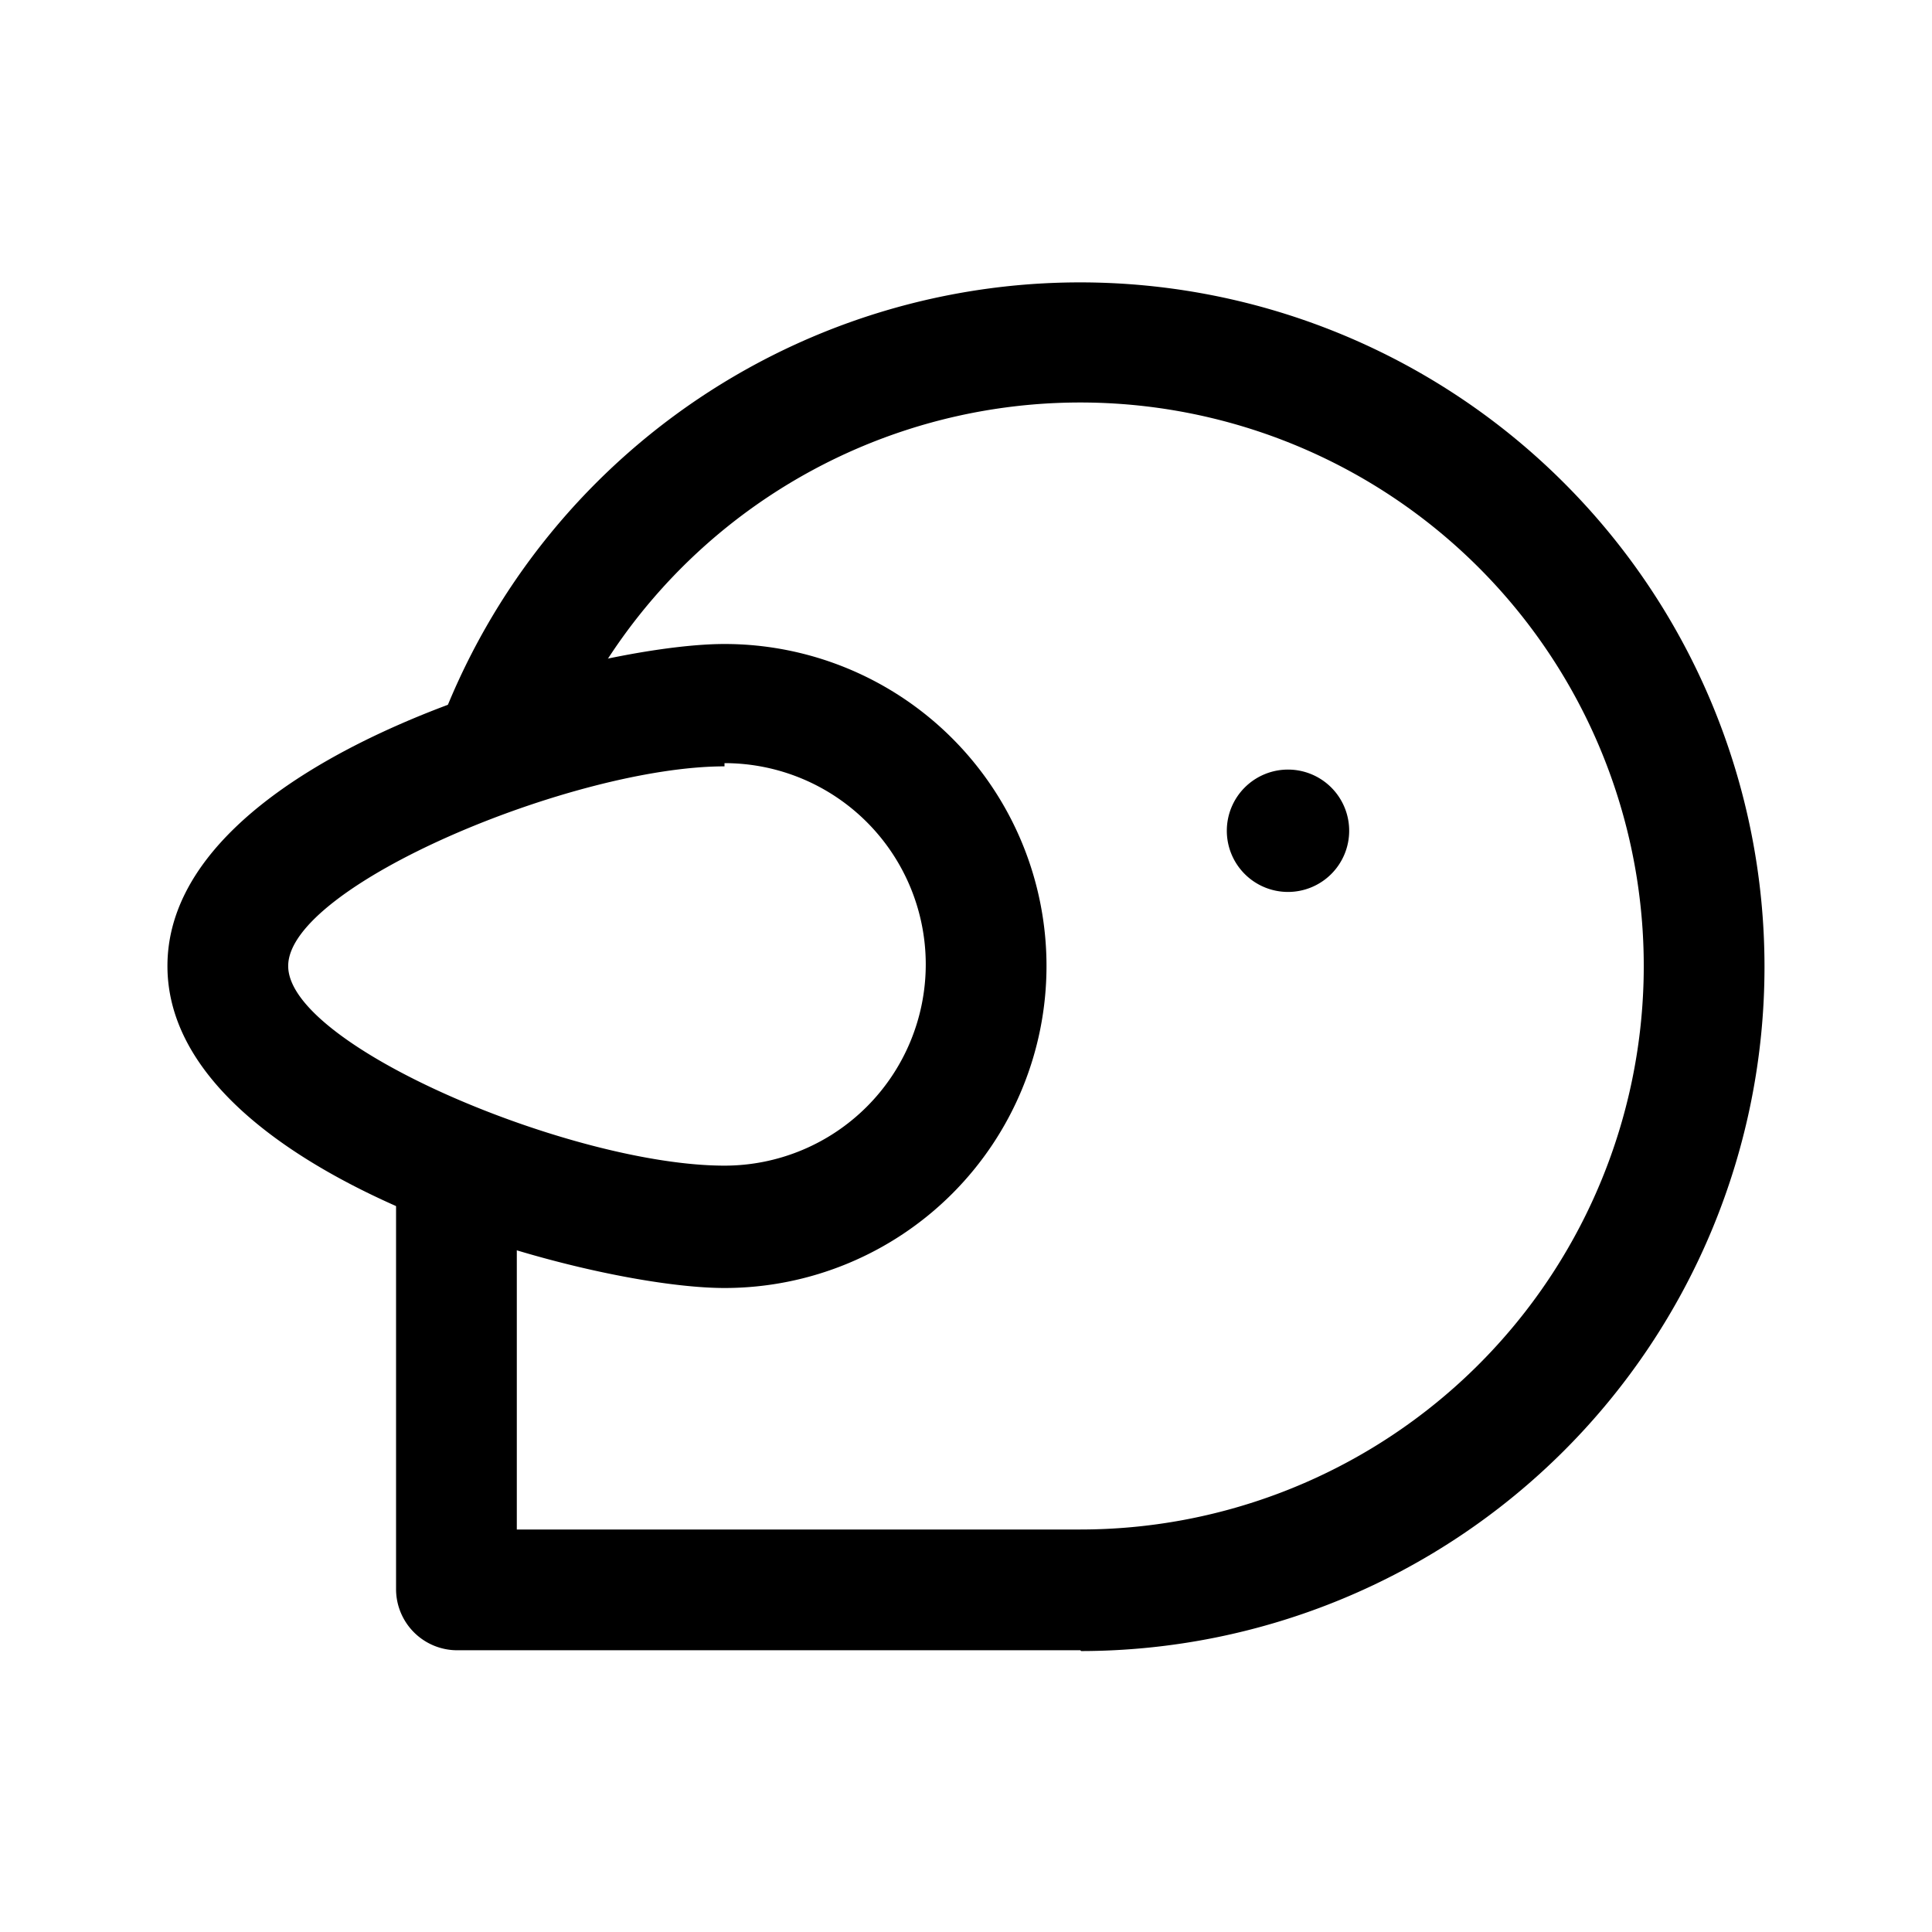 <svg id="Layer_1" data-name="Layer 1" xmlns="http://www.w3.org/2000/svg" xmlns:xlink="http://www.w3.org/1999/xlink" viewBox="0 0 24 24"><defs><style>.cls-1{fill:none;}.cls-2{clip-path:url(#clip-path);}</style><clipPath id="clip-path"><rect class="cls-1" width="24" height="24"/></clipPath></defs><title>twitter</title><g class="cls-2"><path d="M16,11.08a.76.76,0,1,1,.76-.76A.76.76,0,0,1,16,11.08Z"/><path d="M13.42,20.5H5.67a.76.76,0,0,1-.75-.75V14.47a.75.75,0,0,1,1.5,0V19h7A7,7,0,1,0,6.84,9.61.75.75,0,0,1,5.43,9.1,8.5,8.5,0,0,1,19.43,6a8.5,8.5,0,0,1-6,14.51Z"/><path d="M9,16c-1.72,0-6.92-1.41-6.92-4S7.28,8,9,8a4,4,0,0,1,0,8ZM9,9.52C7.13,9.52,3.58,11,3.58,12S7.13,14.48,9,14.48a2.48,2.48,0,0,0,0-5Z"/></g></svg>